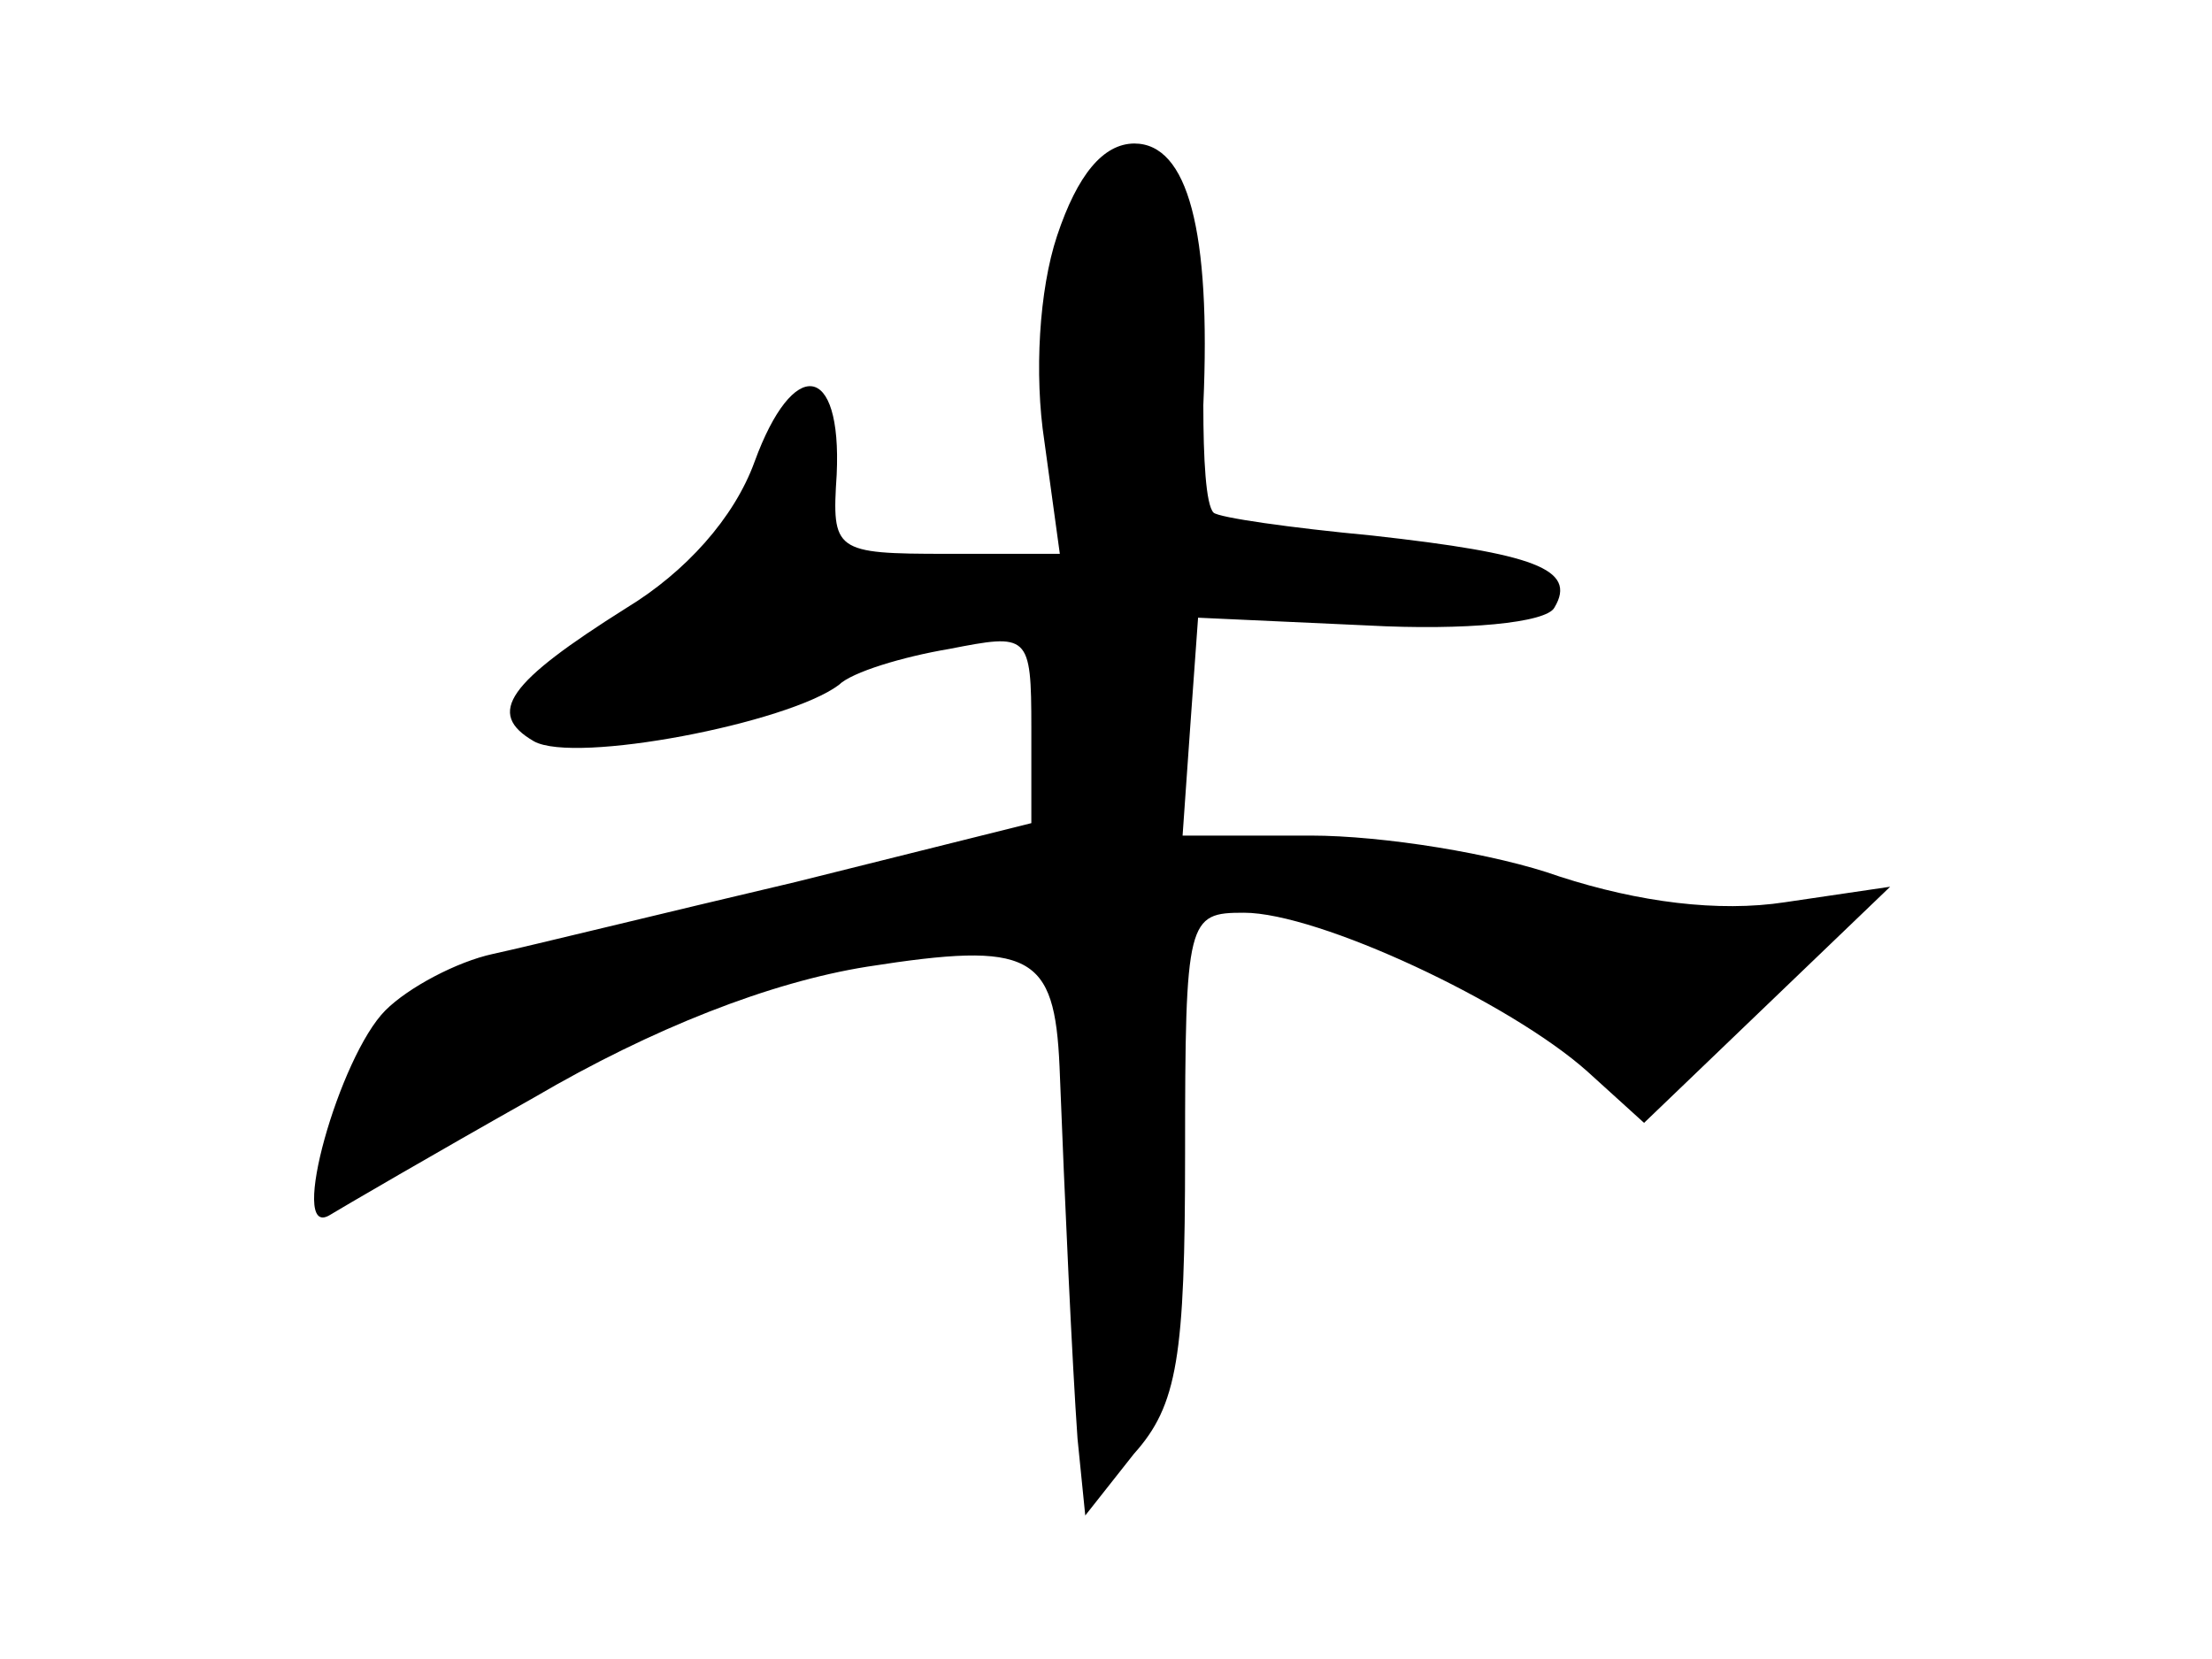 <?xml version="1.0" encoding="utf-8"?>
<!-- Generator: Adobe Illustrator 22.1.0, SVG Export Plug-In . SVG Version: 6.00 Build 0)  -->
<svg version="1.1" id="图层_1" xmlns="http://www.w3.org/2000/svg" xmlns:xlink="http://www.w3.org/1999/xlink" x="0px" y="0px"
	 viewBox="0 0 800 600" style="enable-background:new 0 0 800 600;" xml:space="preserve">
<path d="M382.3,85.3c-6.5,19.5-8.3,50.1-4.6,74.2l5.6,40.8h-40.8c-40.8,0-41.7-0.9-39.9-28.7c1.9-40.8-15.8-42.7-29.7-4.6
	c-7.4,20.4-25,39.9-46.4,52.9c-42.7,26.9-51,38-33.4,48.2c14.8,8.3,91.8-6.5,110.3-20.4c4.6-4.6,23.2-10.2,39.9-13
	c28.7-5.6,29.7-5.6,29.7,28.7v34.3L287.7,319c-47.3,11.1-96.4,23.2-109.4,26c-13,2.8-30.6,12.1-38.9,20.4
	c-16.7,16.7-35.2,82.5-20.4,74.2c4.6-2.8,38-22.3,74.2-42.7c42.7-25,85.3-41.7,120.5-47.3c59.3-9.3,67.7-4.6,69.5,36.2
	c1.9,49.1,4.6,107.6,6.5,134.5l2.8,27.8l17.6-22.3c15.8-17.6,18.5-35.2,18.5-108.5c0-85.3,0.9-87.2,21.3-87.2
	c26.9,0,96.4,32.5,124.3,57.5l20.4,18.5l44.5-42.7l44.5-42.7l-38,5.6c-24.1,3.7-52.9,0-81.6-9.3c-23.2-8.3-64-14.8-89.9-14.8h-46.4
	l2.8-39.9l2.8-38.9l61.2,2.8c35.2,1.9,64.9-0.9,67.7-6.5c8.3-13.9-7.4-19.5-65.8-26c-29.7-2.8-55.6-6.5-57.5-8.3
	c-2.8-2.8-3.7-19.5-3.7-38.9c2.8-63.1-5.6-94.6-25-94.6C399,52,389.7,63.1,382.3,85.3z"/>
</svg>
